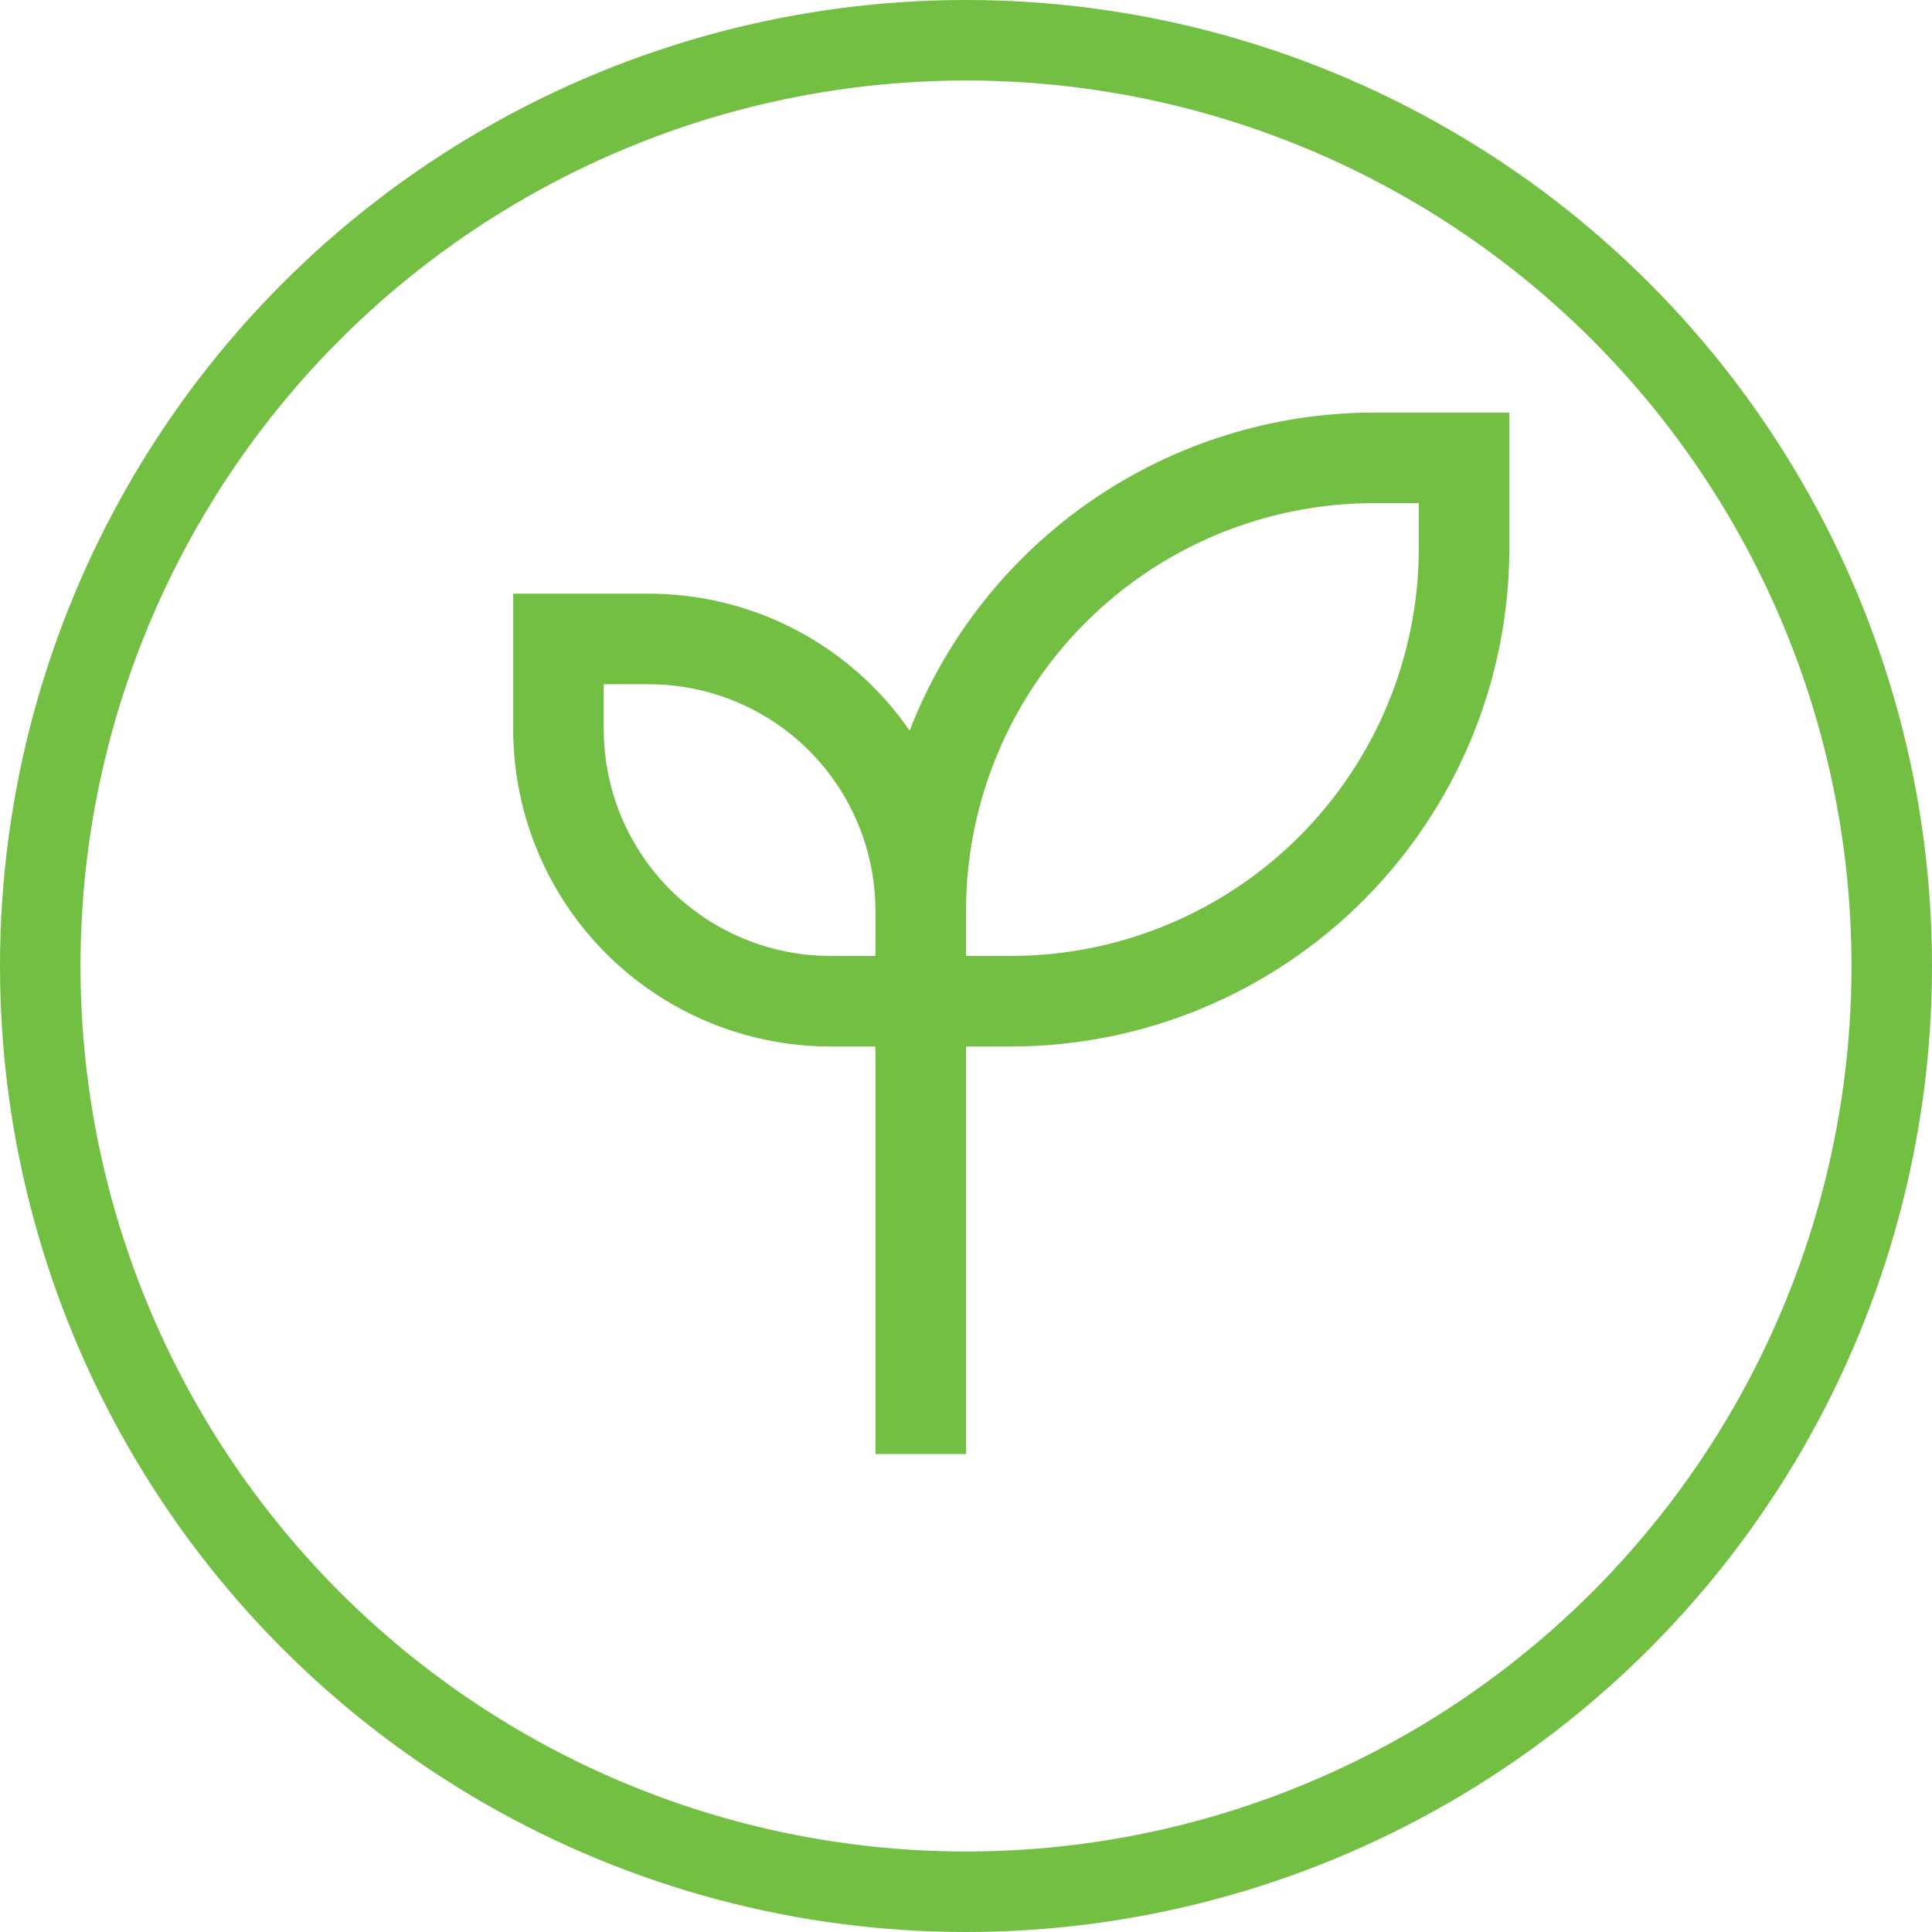 <svg width="48" height="48" viewBox="0 0 48 48" fill="none" xmlns="http://www.w3.org/2000/svg">
<circle cx="24" cy="24" r="23" stroke="#72BF44" stroke-width="2"/>
<path d="M34.125 10.25C31.632 10.254 29.198 11.011 27.141 12.421C25.085 13.831 23.502 15.828 22.599 18.152C21.876 17.104 20.909 16.246 19.782 15.653C18.654 15.061 17.399 14.751 16.125 14.75H12.75V18.125C12.752 20.213 13.583 22.215 15.059 23.691C16.535 25.167 18.537 25.998 20.625 26H21.75V36.125H22.875H24V26H25.125C28.406 25.996 31.551 24.691 33.871 22.371C36.191 20.051 37.496 16.906 37.5 13.625V10.25H34.125ZM20.625 23.75C19.134 23.748 17.704 23.155 16.649 22.101C15.595 21.046 15.002 19.616 15 18.125V17H16.125C17.616 17.002 19.046 17.595 20.101 18.649C21.155 19.704 21.748 21.134 21.75 22.625V23.75H20.625ZM35.25 13.625C35.247 16.309 34.179 18.883 32.281 20.781C30.383 22.679 27.809 23.747 25.125 23.75H24V22.625C24.003 19.941 25.071 17.367 26.969 15.469C28.867 13.571 31.441 12.503 34.125 12.5H35.25V13.625Z" fill="#72BF44"/>
</svg>
